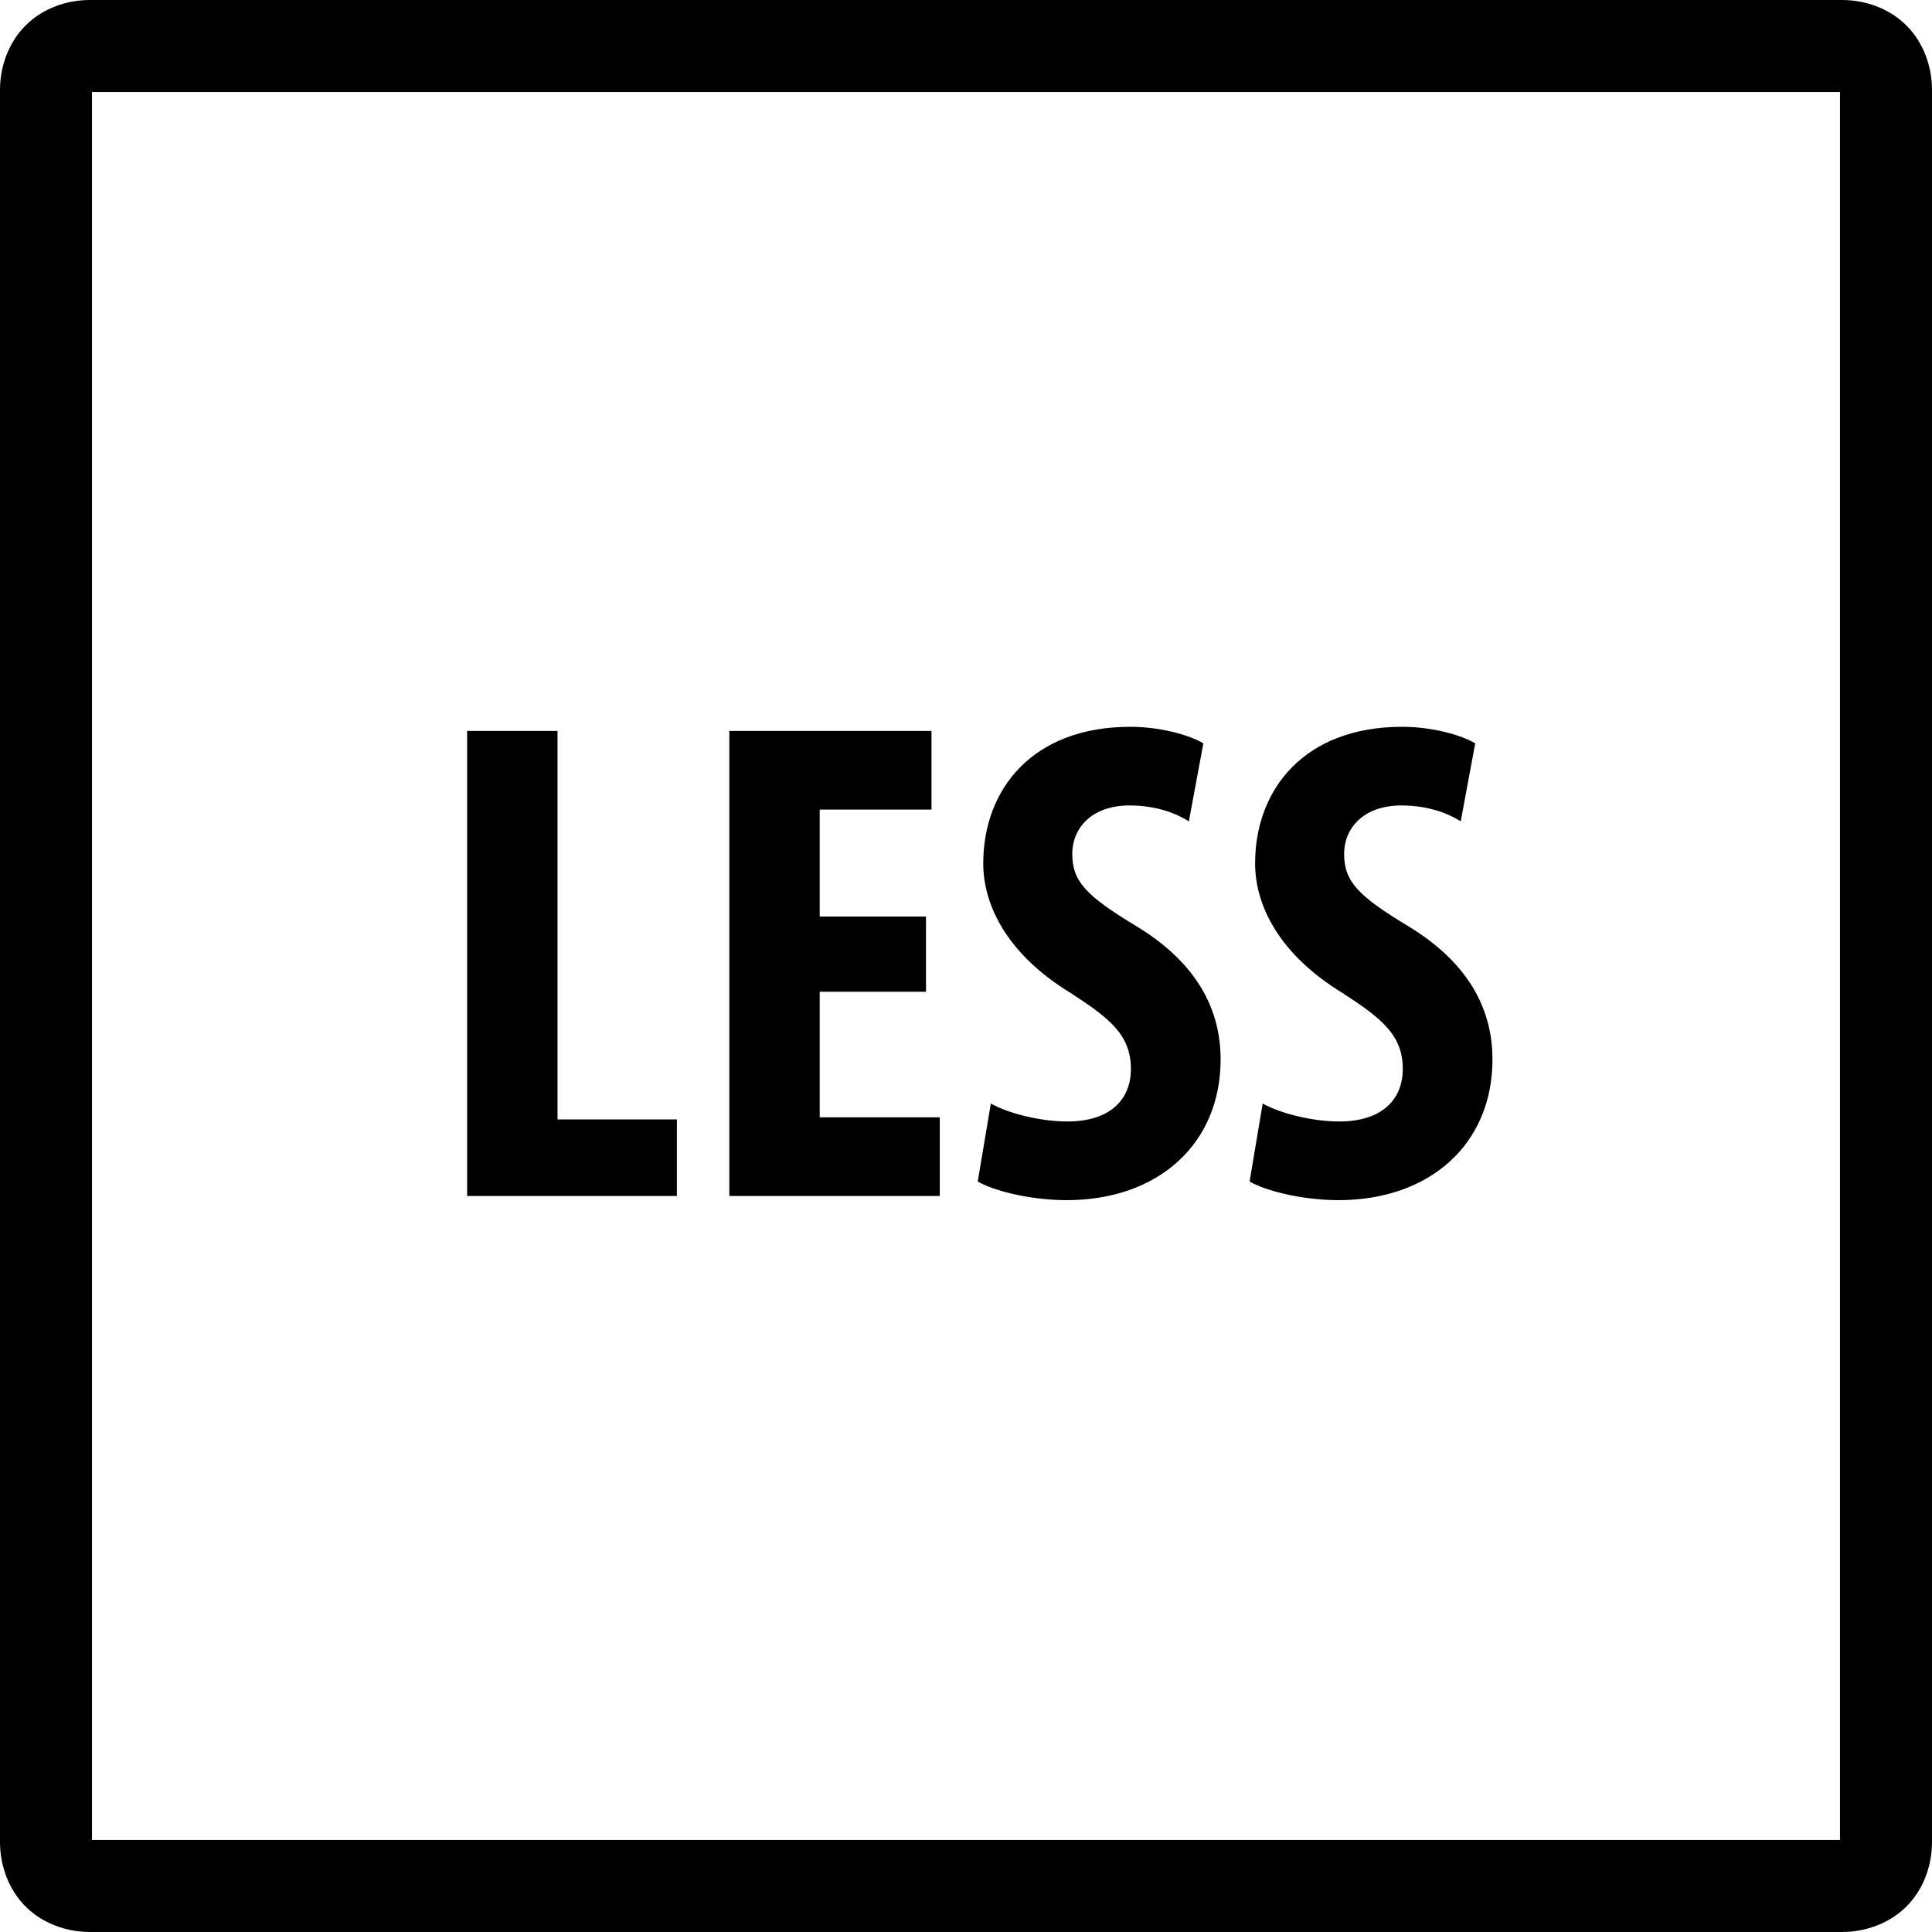<svg xmlns="http://www.w3.org/2000/svg" viewBox="0 0 42 42">
    <style>
        .color{fill:#000}
    </style>
    <g fill-rule="evenodd">
        <path class="color" d="M1.953 0h38.094c.512 0 1.031.188 1.398.555.367.367.555.886.555 1.398v38.094c0 .512-.188 1.031-.555 1.398-.367.367-.89.555-1.398.555H1.953c-.512 0-1.031-.188-1.398-.555-.368-.367-.555-.89-.555-1.398V1.953C0 1.441.188.922.555.555.922.187 1.44 0 1.953 0zM2 2v38h38V2H2z" fill-rule="nonzero"/>
        <path class="color" d="M10.155 26V15.89h1.965v8.445h2.595V26h-4.56zm9.975-6.075v1.635h-2.31v2.73h2.61V26h-4.575V15.89h4.395v1.71h-2.43v2.325h2.31zm1.125 5.76l.285-1.695c.405.225 1.095.39 1.665.39.93 0 1.38-.48 1.38-1.14 0-.735-.45-1.095-1.305-1.65-1.38-.84-1.905-1.905-1.905-2.82 0-1.62 1.08-2.97 3.195-2.97.66 0 1.29.18 1.59.36l-.315 1.695c-.285-.18-.72-.345-1.29-.345-.84 0-1.245.51-1.245 1.05 0 .6.3.915 1.395 1.575 1.335.81 1.83 1.83 1.83 2.895 0 1.845-1.365 3.06-3.345 3.06-.81 0-1.605-.21-1.935-.405zm5.91 0l.285-1.695c.405.225 1.095.39 1.665.39.93 0 1.38-.48 1.38-1.14 0-.735-.45-1.095-1.305-1.65-1.38-.84-1.905-1.905-1.905-2.82 0-1.62 1.08-2.97 3.195-2.97.66 0 1.29.18 1.59.36l-.315 1.695c-.285-.18-.72-.345-1.29-.345-.84 0-1.245.51-1.245 1.05 0 .6.3.915 1.395 1.575 1.335.81 1.83 1.83 1.83 2.895 0 1.845-1.365 3.06-3.345 3.06-.81 0-1.605-.21-1.935-.405z"/>
    </g>
</svg>
